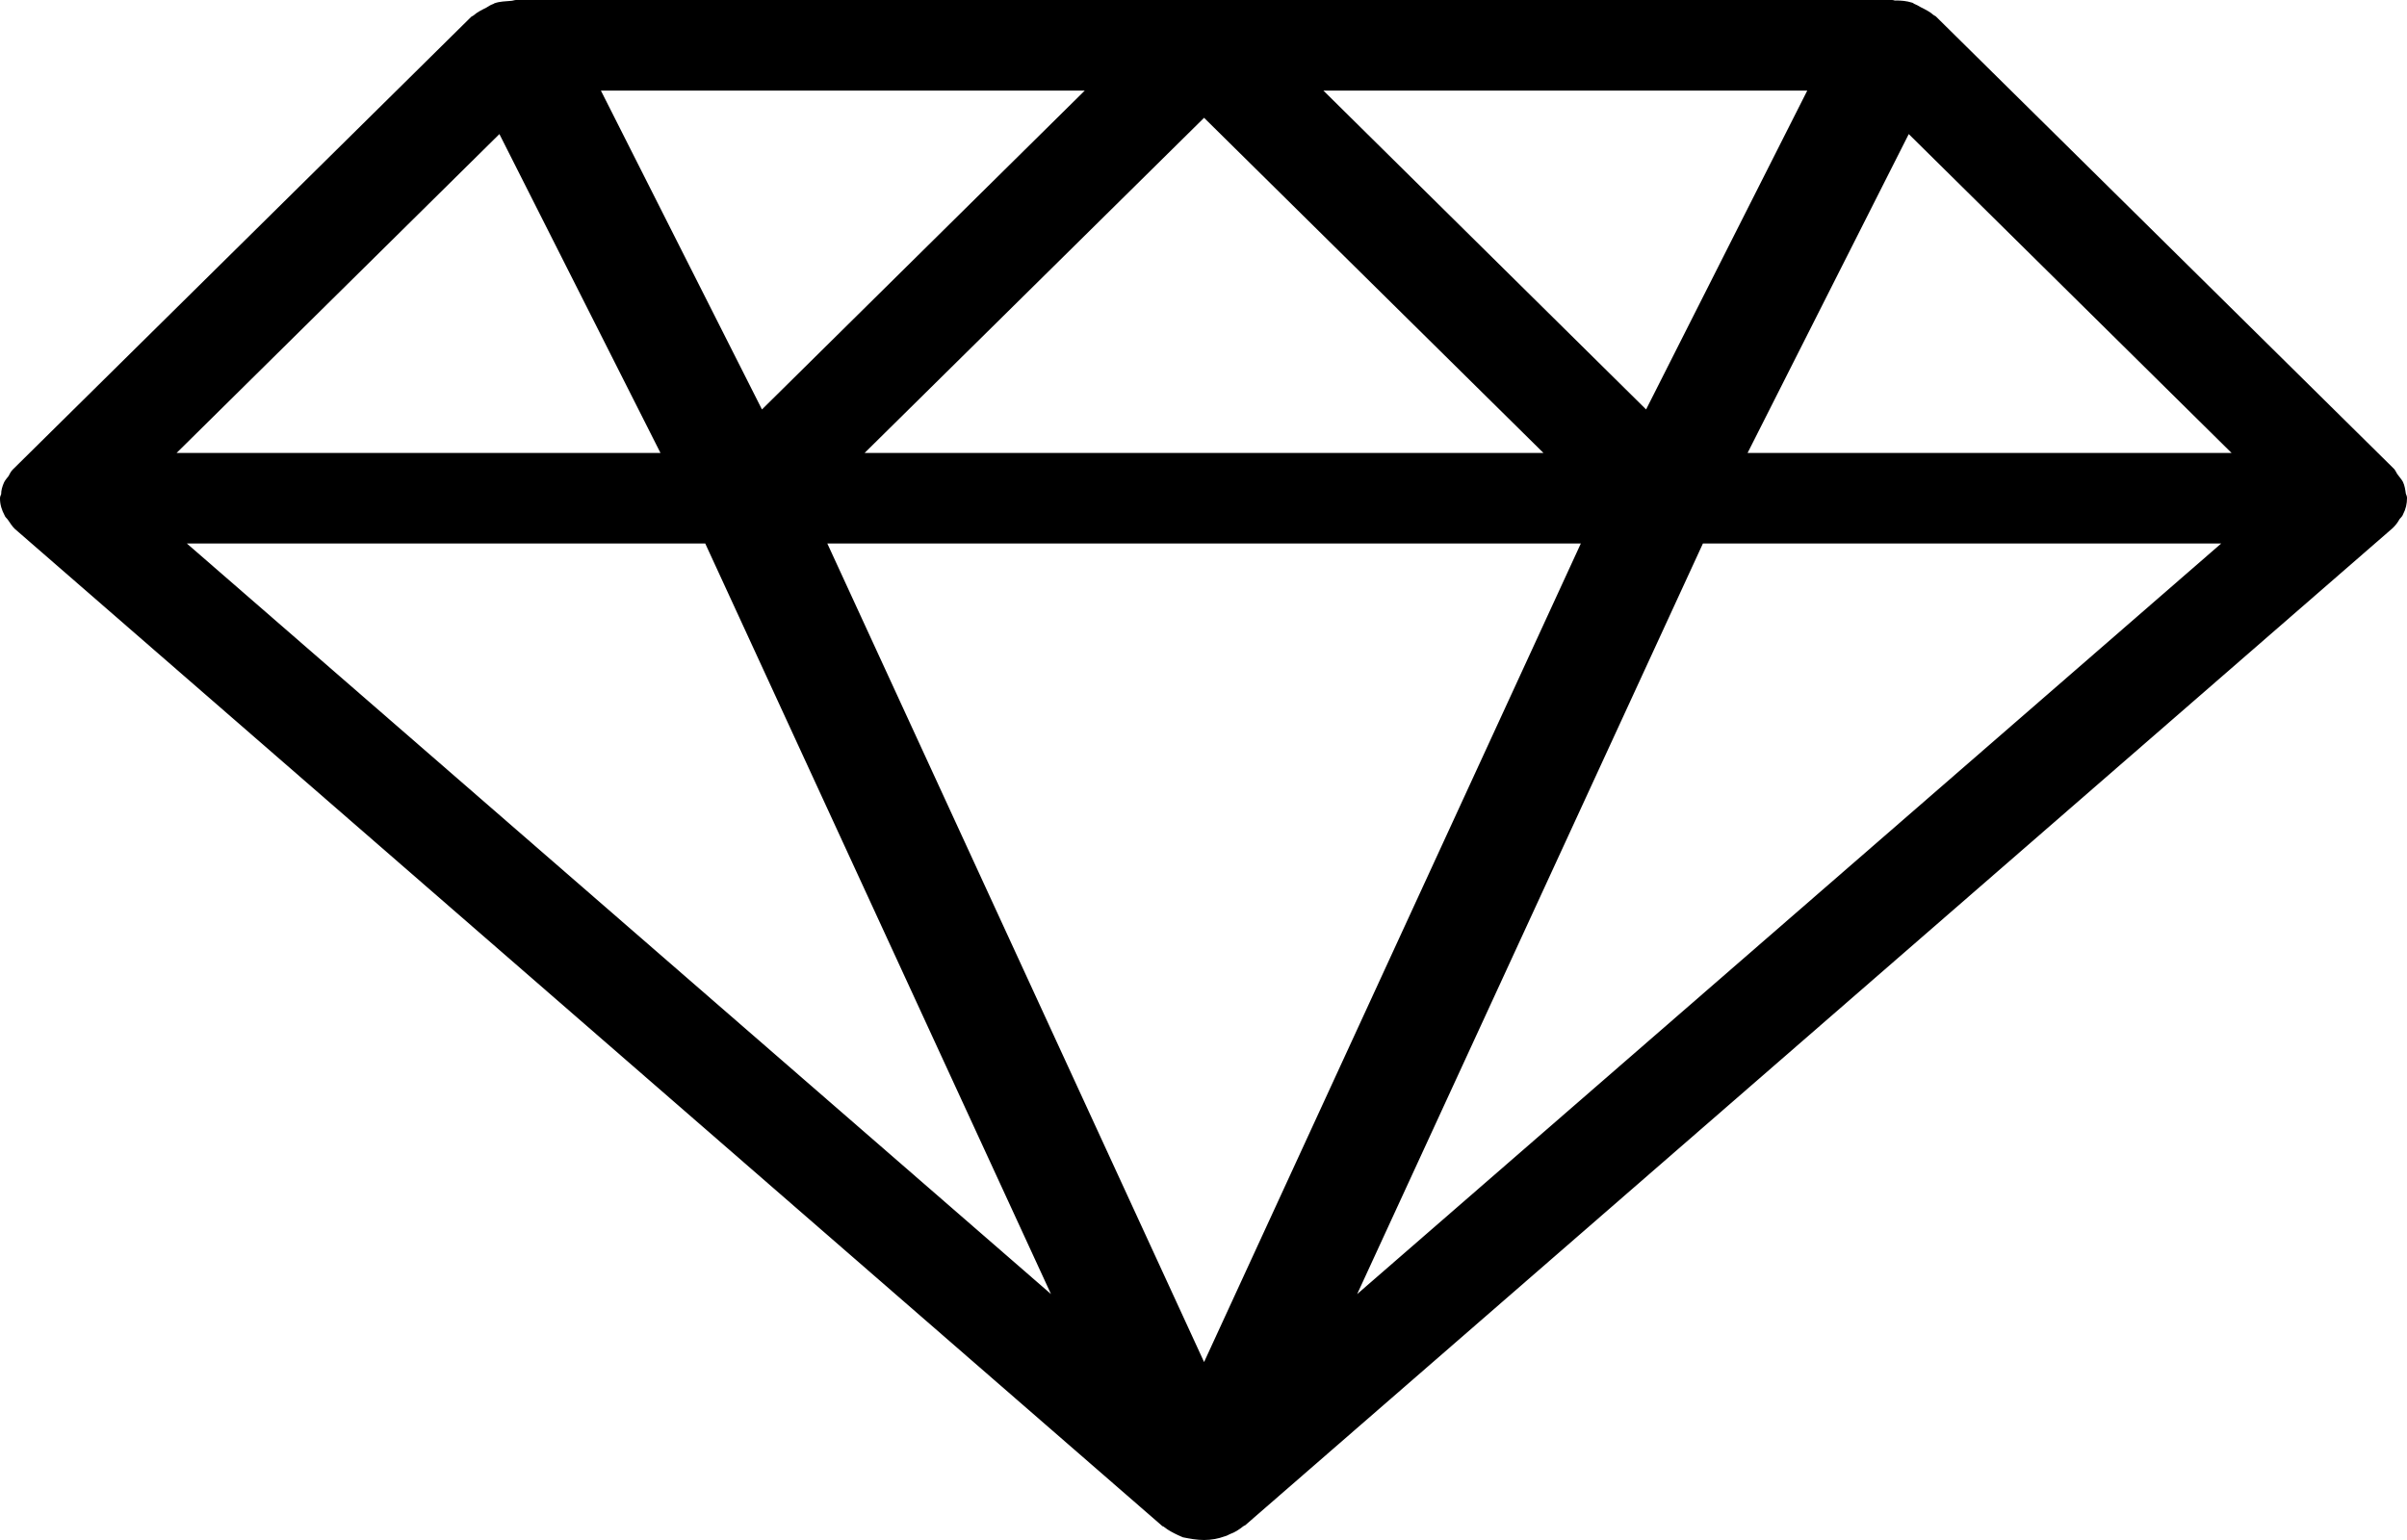 <svg width="25" height="16" viewBox="0 0 25 16" fill="none" xmlns="http://www.w3.org/2000/svg">
<path d="M0.048 5.355C0.054 5.374 0.071 5.384 0.083 5.402C0.107 5.435 0.125 5.468 0.155 5.496L12.065 15.849C12.071 15.859 12.089 15.859 12.095 15.868C12.137 15.901 12.184 15.925 12.232 15.948C12.25 15.958 12.268 15.962 12.286 15.972C12.357 15.986 12.428 16 12.506 16C12.583 16 12.655 15.986 12.72 15.962C12.738 15.958 12.756 15.948 12.774 15.939C12.828 15.92 12.869 15.892 12.911 15.859C12.923 15.849 12.935 15.849 12.941 15.84L24.851 5.487C24.881 5.459 24.905 5.426 24.923 5.393C24.934 5.379 24.952 5.365 24.958 5.346C24.988 5.289 25 5.233 25 5.176C25 5.172 25 5.172 25 5.172C25 5.158 24.994 5.144 24.988 5.129C24.982 5.087 24.976 5.045 24.958 5.007C24.946 4.984 24.928 4.965 24.911 4.941C24.893 4.922 24.887 4.899 24.869 4.875L20.105 0.169C20.099 0.165 20.087 0.16 20.081 0.155C20.045 0.122 19.998 0.099 19.95 0.075C19.926 0.061 19.902 0.047 19.878 0.038C19.873 0.033 19.867 0.028 19.861 0.028C19.801 0.009 19.747 0.005 19.688 0.005C19.682 0.009 19.67 0 19.652 0H5.36C5.342 0 5.324 0.009 5.306 0.009C5.253 0.014 5.193 0.014 5.139 0.033C5.133 0.033 5.127 0.042 5.121 0.042C5.092 0.052 5.074 0.066 5.05 0.08C5.002 0.104 4.955 0.127 4.919 0.16C4.913 0.165 4.901 0.169 4.895 0.174L0.131 4.88C0.113 4.899 0.101 4.922 0.089 4.946C0.071 4.969 0.054 4.988 0.042 5.012C0.024 5.054 0.012 5.092 0.012 5.134C0.006 5.148 0 5.162 0 5.176C0 5.181 0 5.181 0 5.181C0 5.242 0.018 5.299 0.048 5.355ZM1.941 5.647H7.325L10.916 13.445L1.941 5.647ZM12.506 14.151L8.593 5.647H16.419L12.506 14.151ZM14.096 13.445L17.687 5.647H23.07L14.096 13.445ZM19.825 1.393L23.178 4.706H18.151L19.825 1.393ZM18.771 0.941L17.097 4.254L13.745 0.941H18.771ZM16.031 4.706H8.98L12.506 1.224L16.031 4.706ZM11.267 0.941L7.914 4.254L6.241 0.941H11.267ZM5.187 1.393L6.86 4.706H1.834L5.187 1.393Z" fill="black"/>
</svg>
